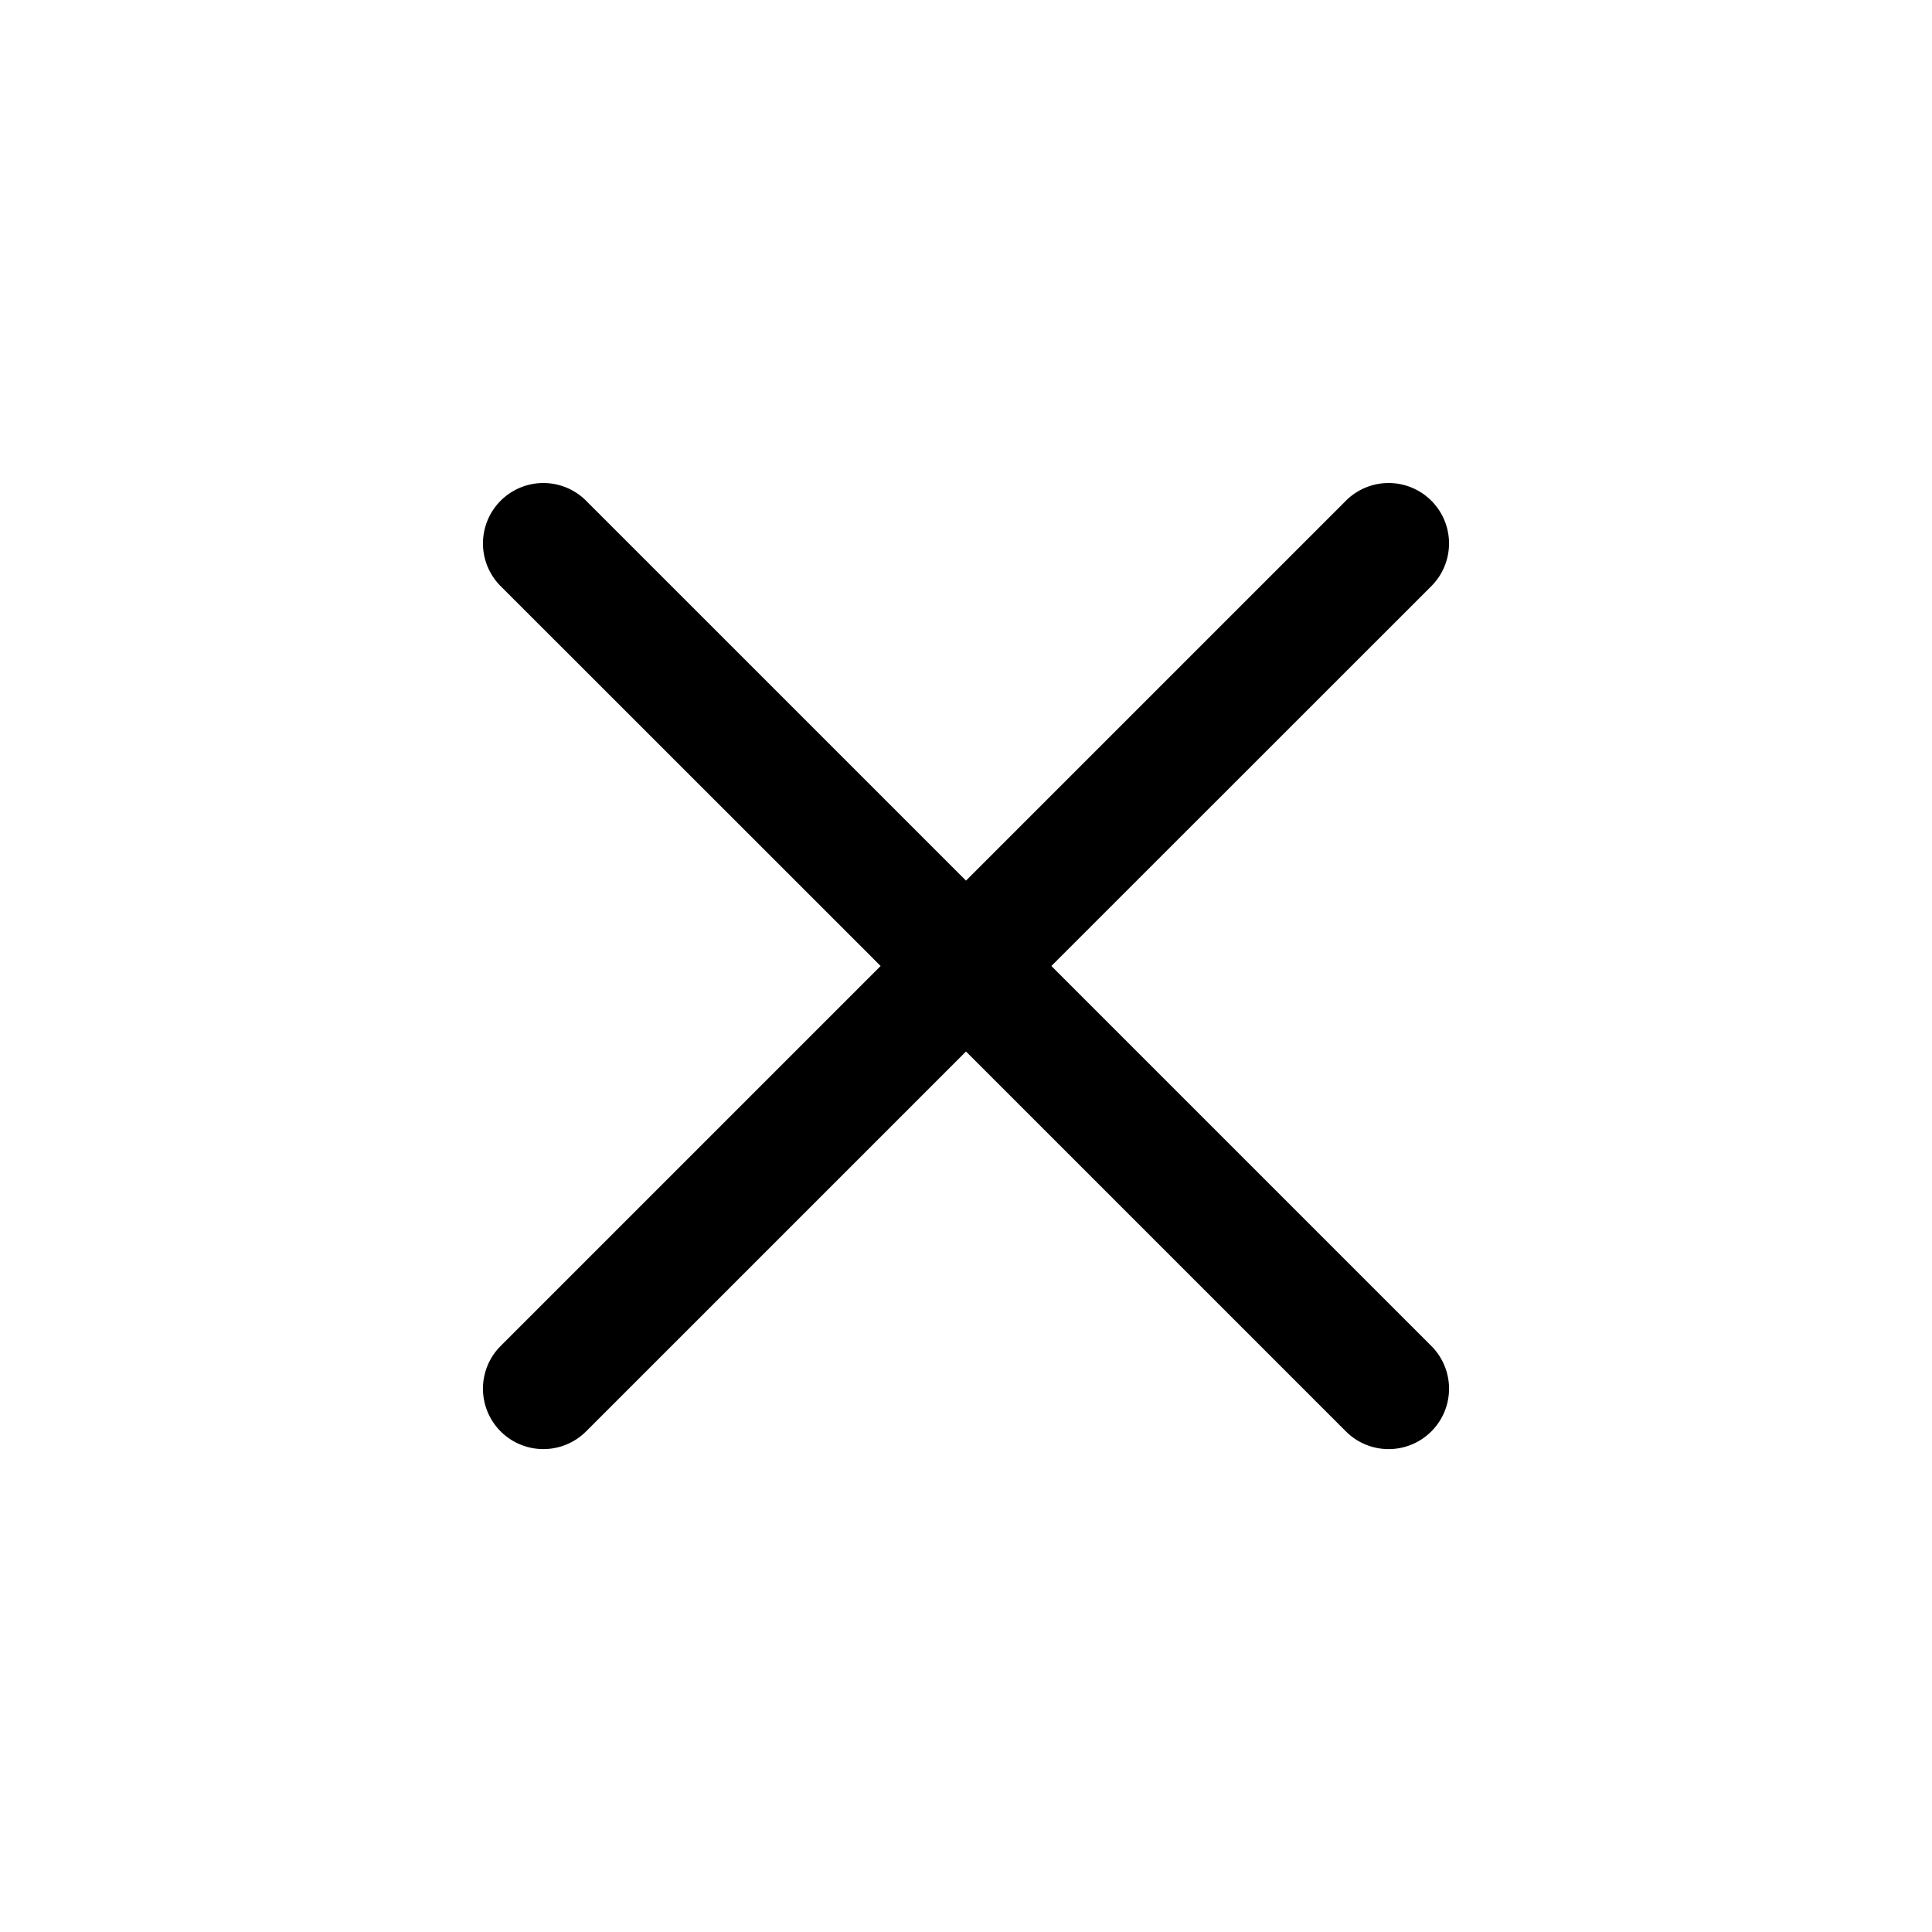 <svg xmlns="http://www.w3.org/2000/svg" width="16" height="16" fill="none" viewBox="0 0 16 16">
    <path fill="currentColor" fill-rule="evenodd"
        d="M11.854 11.854a.5.5 0 0 0 0-.707L8.707 8l3.147-3.146a.5.5 0 0 0-.708-.707L8 7.293 4.854 4.147a.5.5 0 1 0-.708.707L7.293 8l-3.147 3.147a.5.5 0 1 0 .708.707L8 8.708l3.146 3.146a.5.5 0 0 0 .708 0Z"
        clip-rule="evenodd"></path>
</svg>